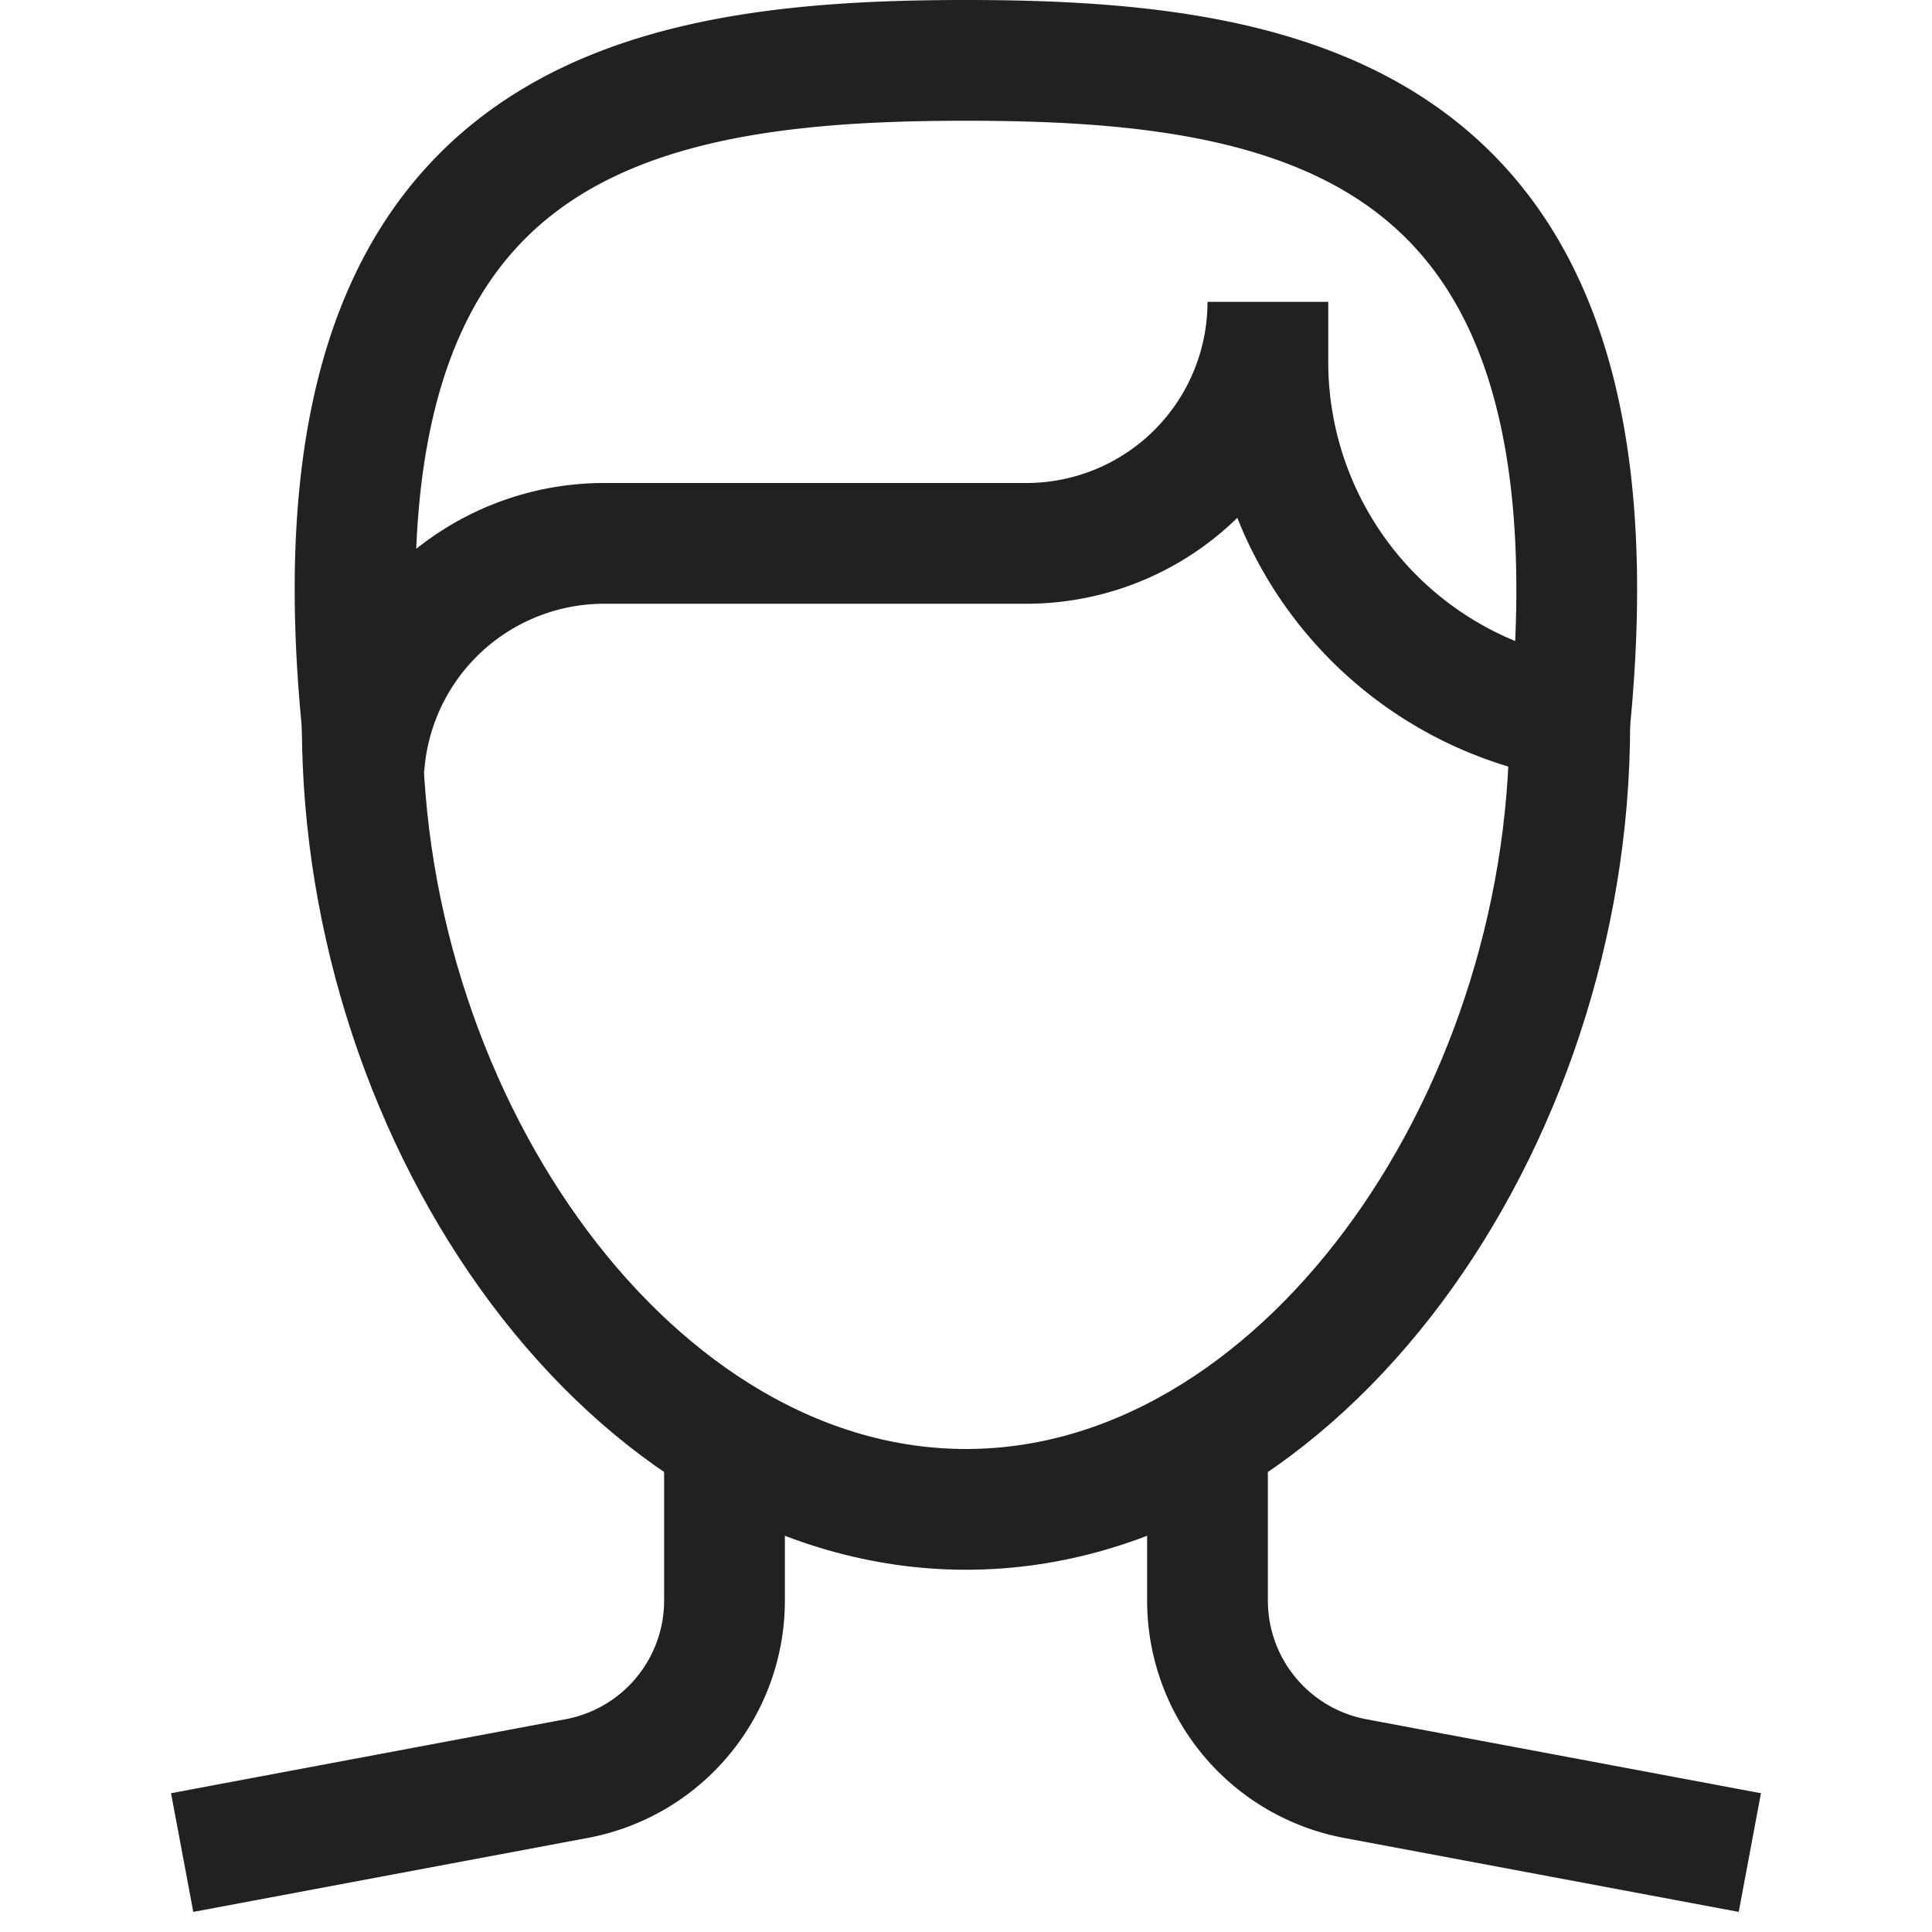 <svg xmlns="http://www.w3.org/2000/svg" height="32" width="32" viewBox="0 0 32 32"><title>hair man</title><g stroke-linejoin="miter" fill="#212121" stroke-linecap="butt" class="nc-icon-wrapper"><path data-cap="butt" d="M26,12c0,6.627-4.477,13-10,13S6,18.627,6,12" fill="none" stroke="#212121" stroke-miterlimit="10" stroke-width="2"></path><path d="M12,25V23.837l0,2.677A3,3,0,0,1,9.55,29.459L4,30.5" fill="none" stroke="#212121" stroke-linecap="square" stroke-miterlimit="10" stroke-width="2"></path><path d="M20,25V23.837l0,2.677a3,3,0,0,0,2.446,2.945L28,30.5" fill="none" stroke="#212121" stroke-linecap="square" stroke-miterlimit="10" stroke-width="2"></path><path data-color="color-2" d="M16,1C10.477,1,5,2,6,12c0,.237.018.472.029.707A3.988,3.988,0,0,1,10,9h7a4,4,0,0,0,4-4V6a6,6,0,0,0,5.006,5.911C26.962,2,21.506,1,16,1Z" fill="none" stroke="#212121" stroke-linecap="square" stroke-miterlimit="10" stroke-width="2"></path></g></svg>
